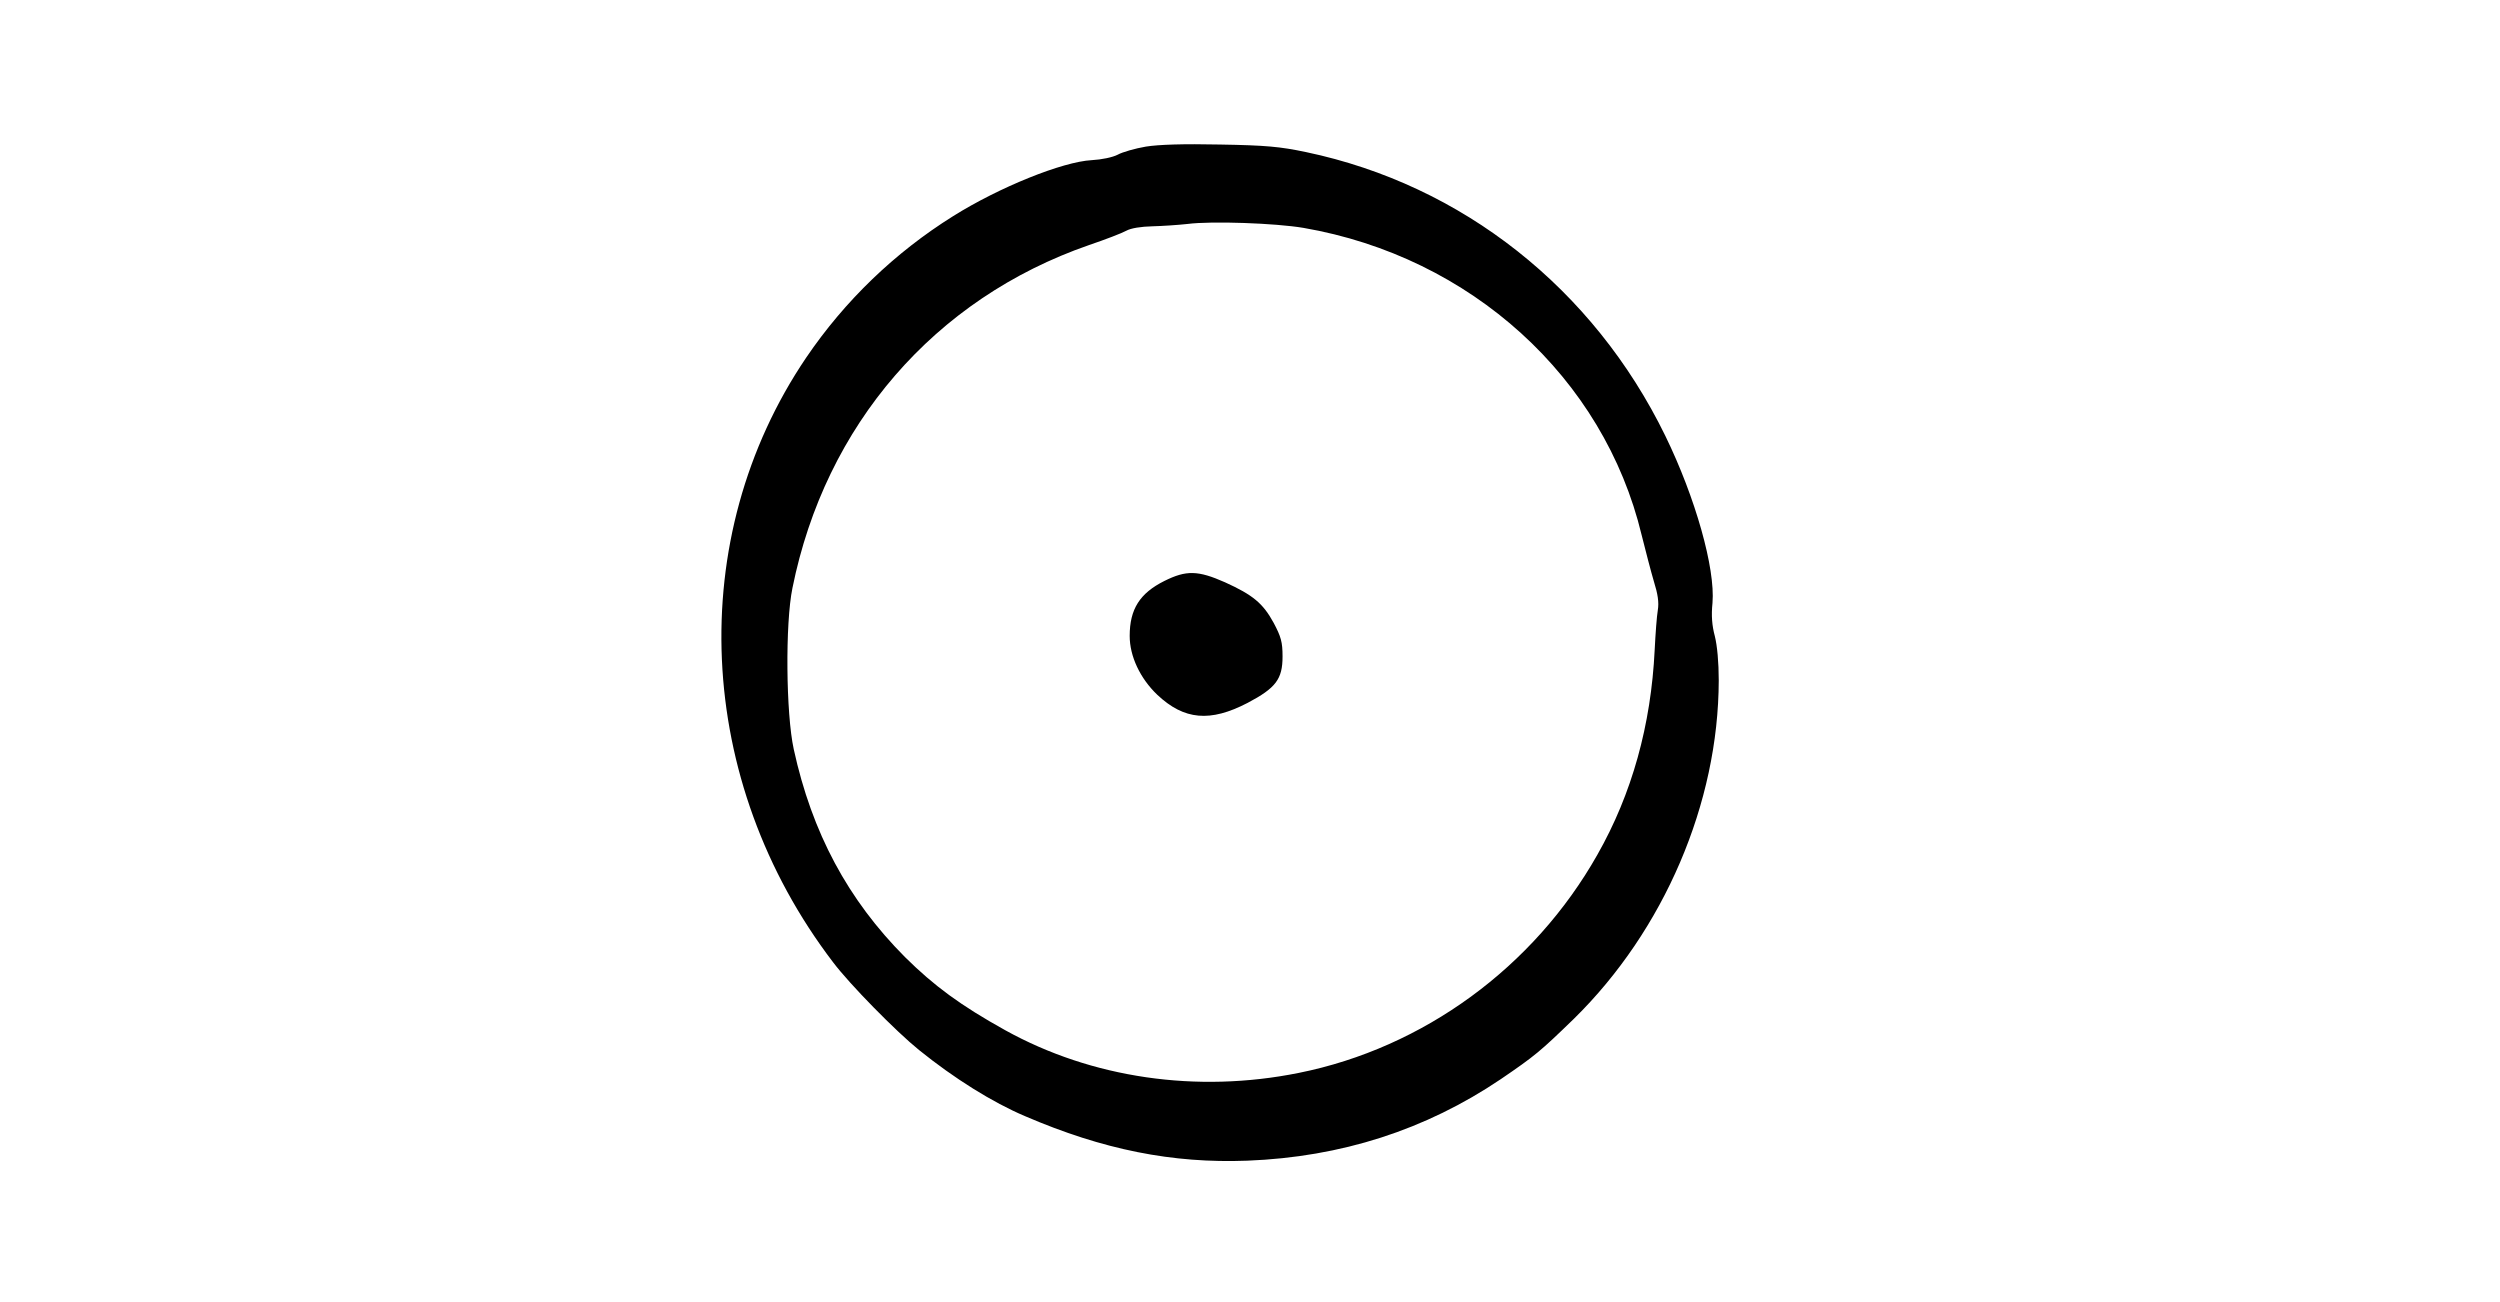 <?xml version="1.0" ?>
<svg height="500.0" viewBox="0 0 960.0 500.0" width="960.0" xmlns="http://www.w3.org/2000/svg">
  <path d="M440,56.3c-4.1,0.7 -9,2.1 -10.8,3.1 -1.9,1 -6.2,1.9 -10,2.1 -11.2,0.6 -35.5,10.4 -53.2,21.5 -22.4,14 -41.6,32.5 -56.4,54.3 -47,69.4 -42.8,162.6 10.3,232.2 6.4,8.5 24.2,26.6 33,33.7 13.5,10.9 28.2,20.1 40.7,25.4 30,12.9 56.6,18.2 85.4,17.1 36,-1.4 68.4,-11.8 97.3,-31.3 13.2,-9 15.1,-10.6 28.1,-23.2 34.6,-34 55.5,-82.8 55.6,-129.9 0,-7 -0.6,-13.4 -1.5,-17 -1.1,-4.1 -1.4,-7.9 -0.9,-12.8 1.1,-13.2 -6.5,-40.3 -18.1,-64.1 -27.6,-56.6 -78,-96.4 -138,-109 -10,-2.1 -15.4,-2.6 -33,-2.9 -14,-0.3 -23.5,0 -28.5,0.8zM500.5,87.5c64.3,11.1 115.4,57.5 129.9,118 1.5,6 3.6,14.1 4.7,17.8 1.5,4.8 2,8 1.5,11 -0.4,2.3 -0.9,9.1 -1.2,15.2 -1.4,28.9 -8.7,55.3 -22,78.7 -24.4,43.2 -66.8,74.2 -114.7,83.8 -39.2,7.9 -79.5,2 -112.7,-16.4 -17.1,-9.5 -27.3,-17 -38.5,-28.1 -21.9,-22 -35.7,-47.7 -42.7,-79.8 -3,-13.7 -3.3,-48.3 -0.5,-61.9 12.6,-62.6 54.5,-111.1 113.9,-131.7 6.2,-2.1 12.7,-4.6 14.3,-5.5 1.8,-1 5.7,-1.6 10,-1.7 3.9,-0.1 9.9,-0.5 13.5,-0.9 9.3,-1.2 33.9,-0.3 44.5,1.5zM447.1,223.1c-9.4,4.7 -13.3,10.8 -13.3,21.1 0,7.8 4,16.3 10.6,22.6 10.3,9.7 20.3,10.6 34.7,3.1 10.8,-5.7 13.4,-9.1 13.4,-17.8 0,-5.6 -0.6,-7.6 -3.4,-12.9 -4.1,-7.5 -7.9,-10.7 -18.7,-15.6 -10.4,-4.6 -14.9,-4.7 -23.3,-0.5z" fill="#000"/>
</svg>
